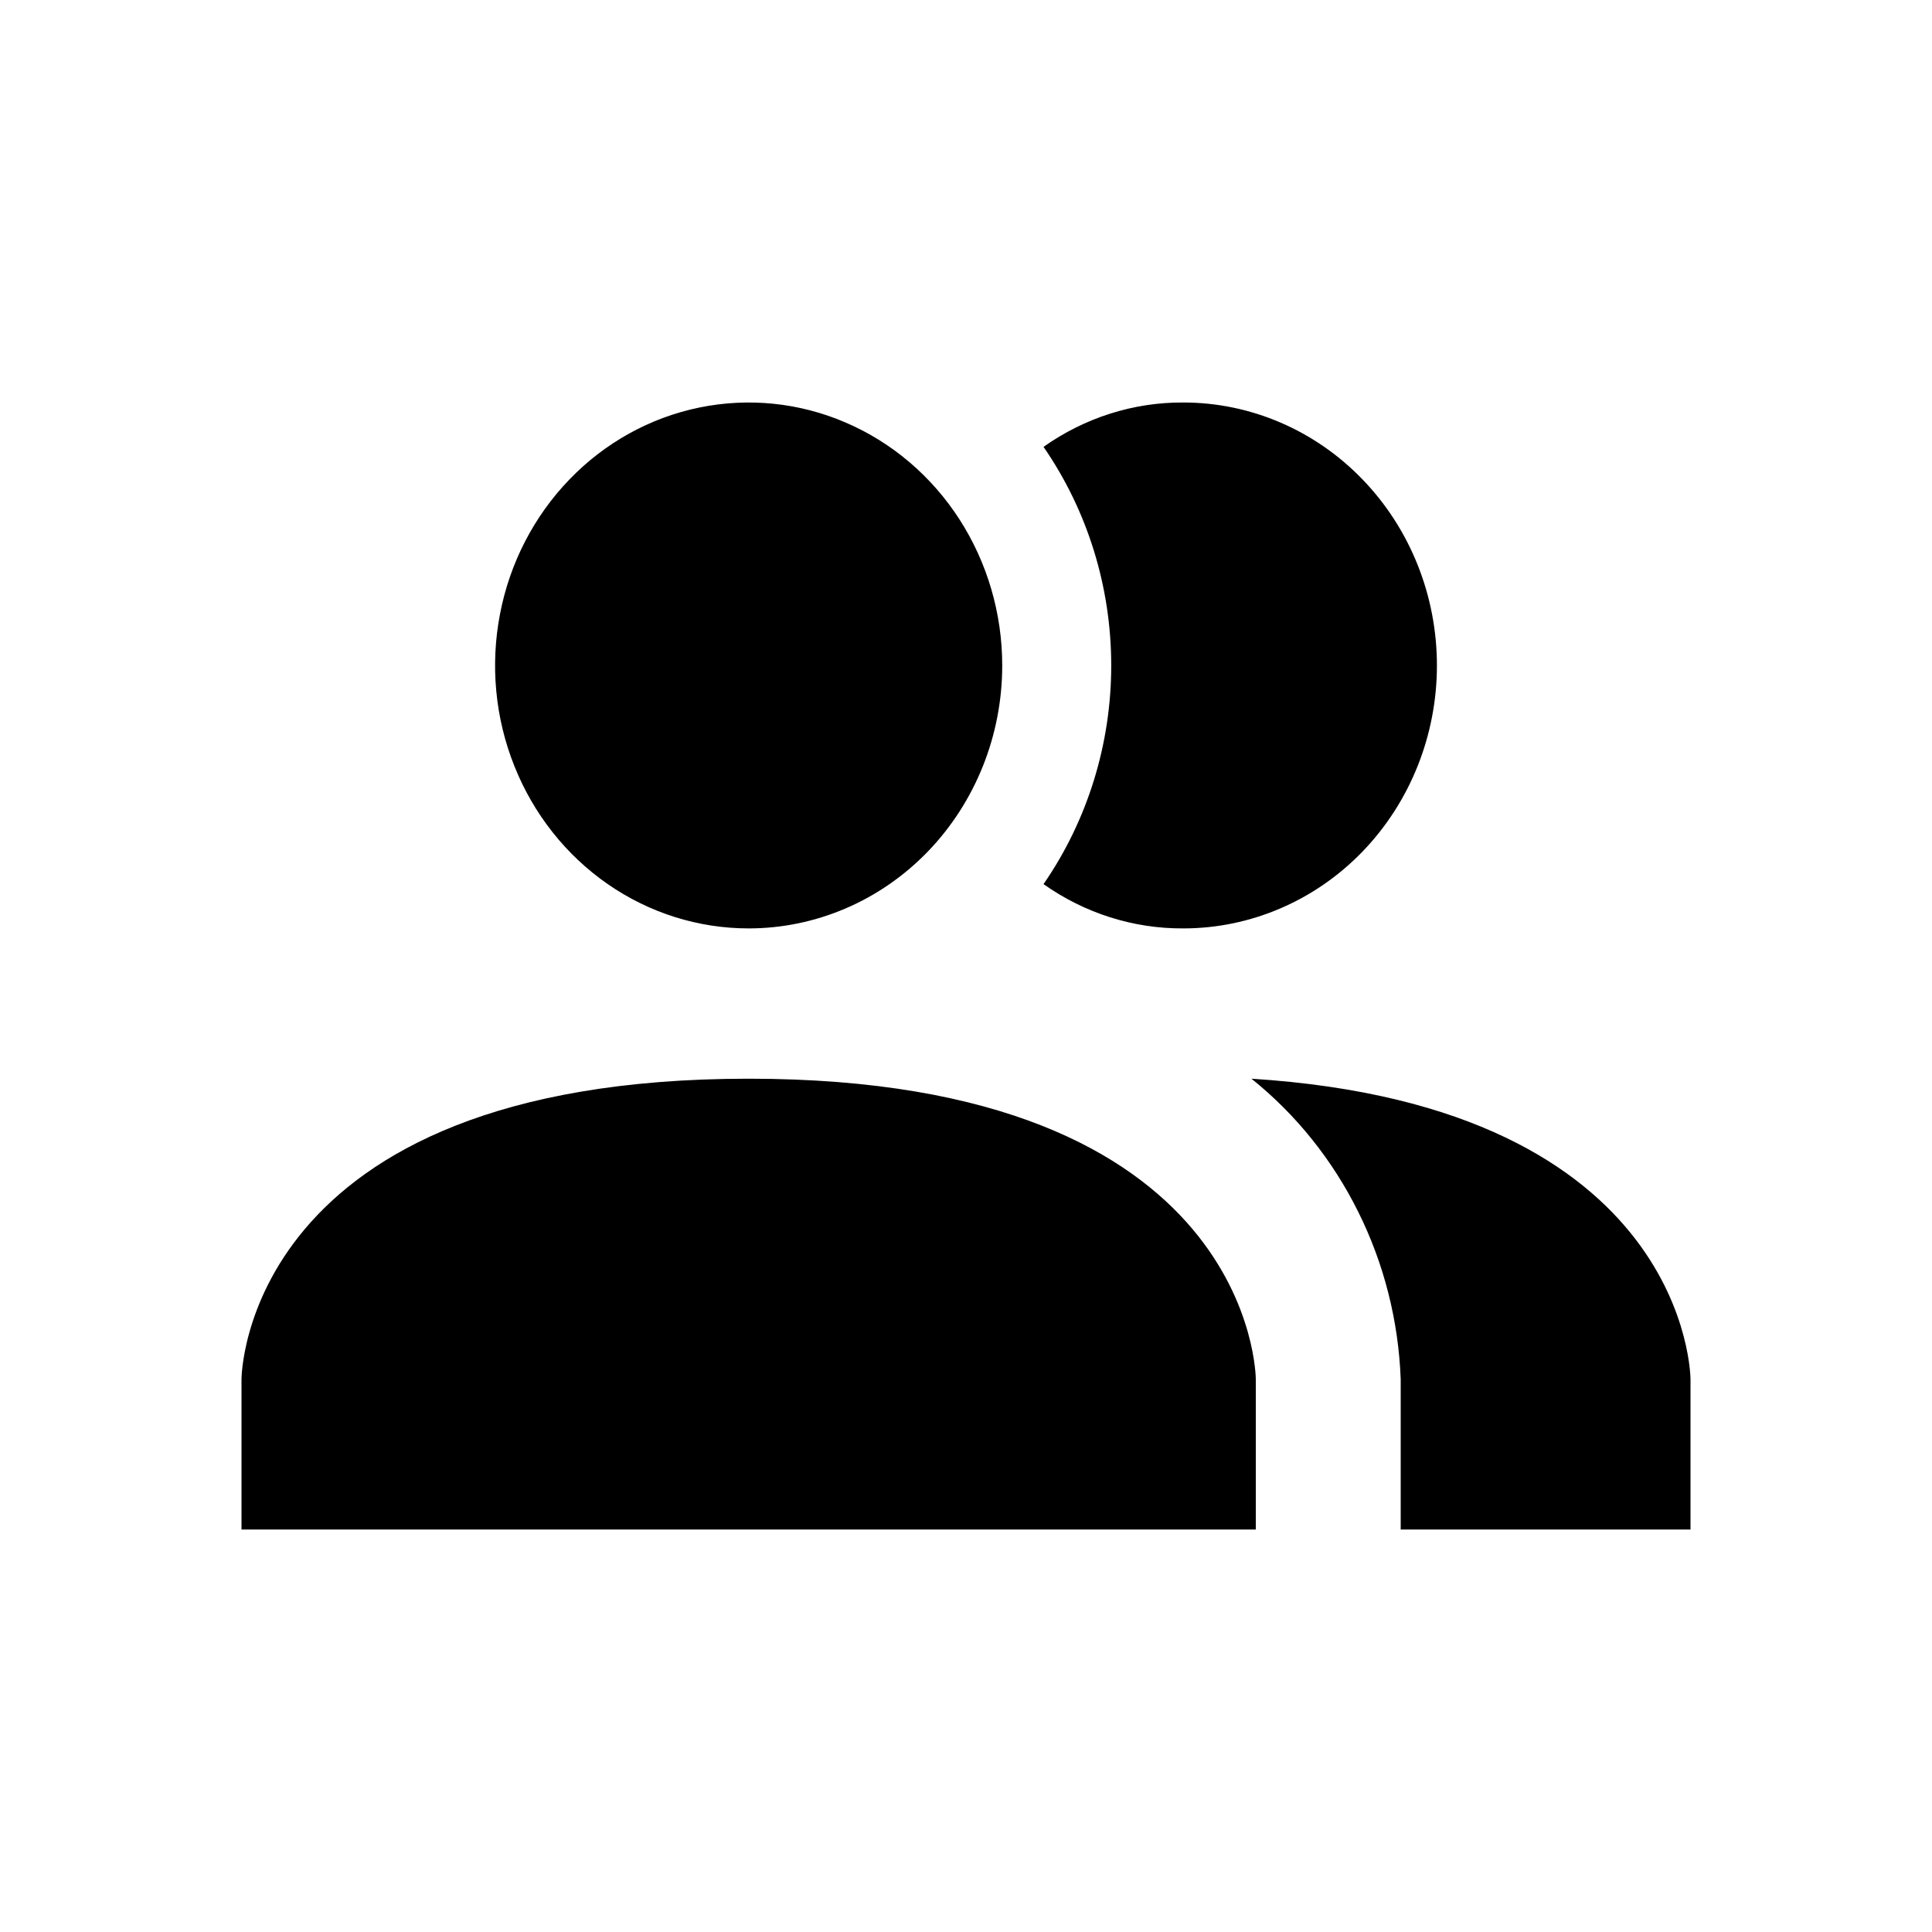 <svg width="24" height="24" viewBox="0 0 24 24" fill="none" xmlns="http://www.w3.org/2000/svg">
<path d="M15.6 17.133V19H3V17.133C3 17.133 3 13.4 9.3 13.4C15.6 13.4 15.6 17.133 15.6 17.133ZM12.45 8.267C12.45 7.621 12.265 6.989 11.919 6.452C11.573 5.915 11.081 5.496 10.505 5.249C9.93 5.001 9.297 4.937 8.685 5.063C8.074 5.189 7.513 5.5 7.073 5.957C6.632 6.414 6.332 6.996 6.211 7.629C6.089 8.263 6.151 8.92 6.39 9.517C6.628 10.114 7.032 10.624 7.55 10.983C8.068 11.342 8.677 11.533 9.3 11.533C10.135 11.533 10.937 11.189 11.527 10.577C12.118 9.964 12.45 9.133 12.45 8.267ZM15.546 13.4C16.099 13.844 16.552 14.408 16.872 15.053C17.193 15.698 17.373 16.408 17.4 17.133V19H21V17.133C21 17.133 21 13.745 15.546 13.4ZM14.7 5C14.081 4.996 13.475 5.189 12.963 5.551C13.51 6.343 13.804 7.293 13.804 8.267C13.804 9.241 13.51 10.191 12.963 10.983C13.475 11.345 14.081 11.537 14.7 11.533C15.535 11.533 16.337 11.189 16.927 10.577C17.518 9.964 17.85 9.133 17.85 8.267C17.85 7.4 17.518 6.569 16.927 5.957C16.337 5.344 15.535 5 14.7 5Z" fill="currentColor"/>
</svg>

